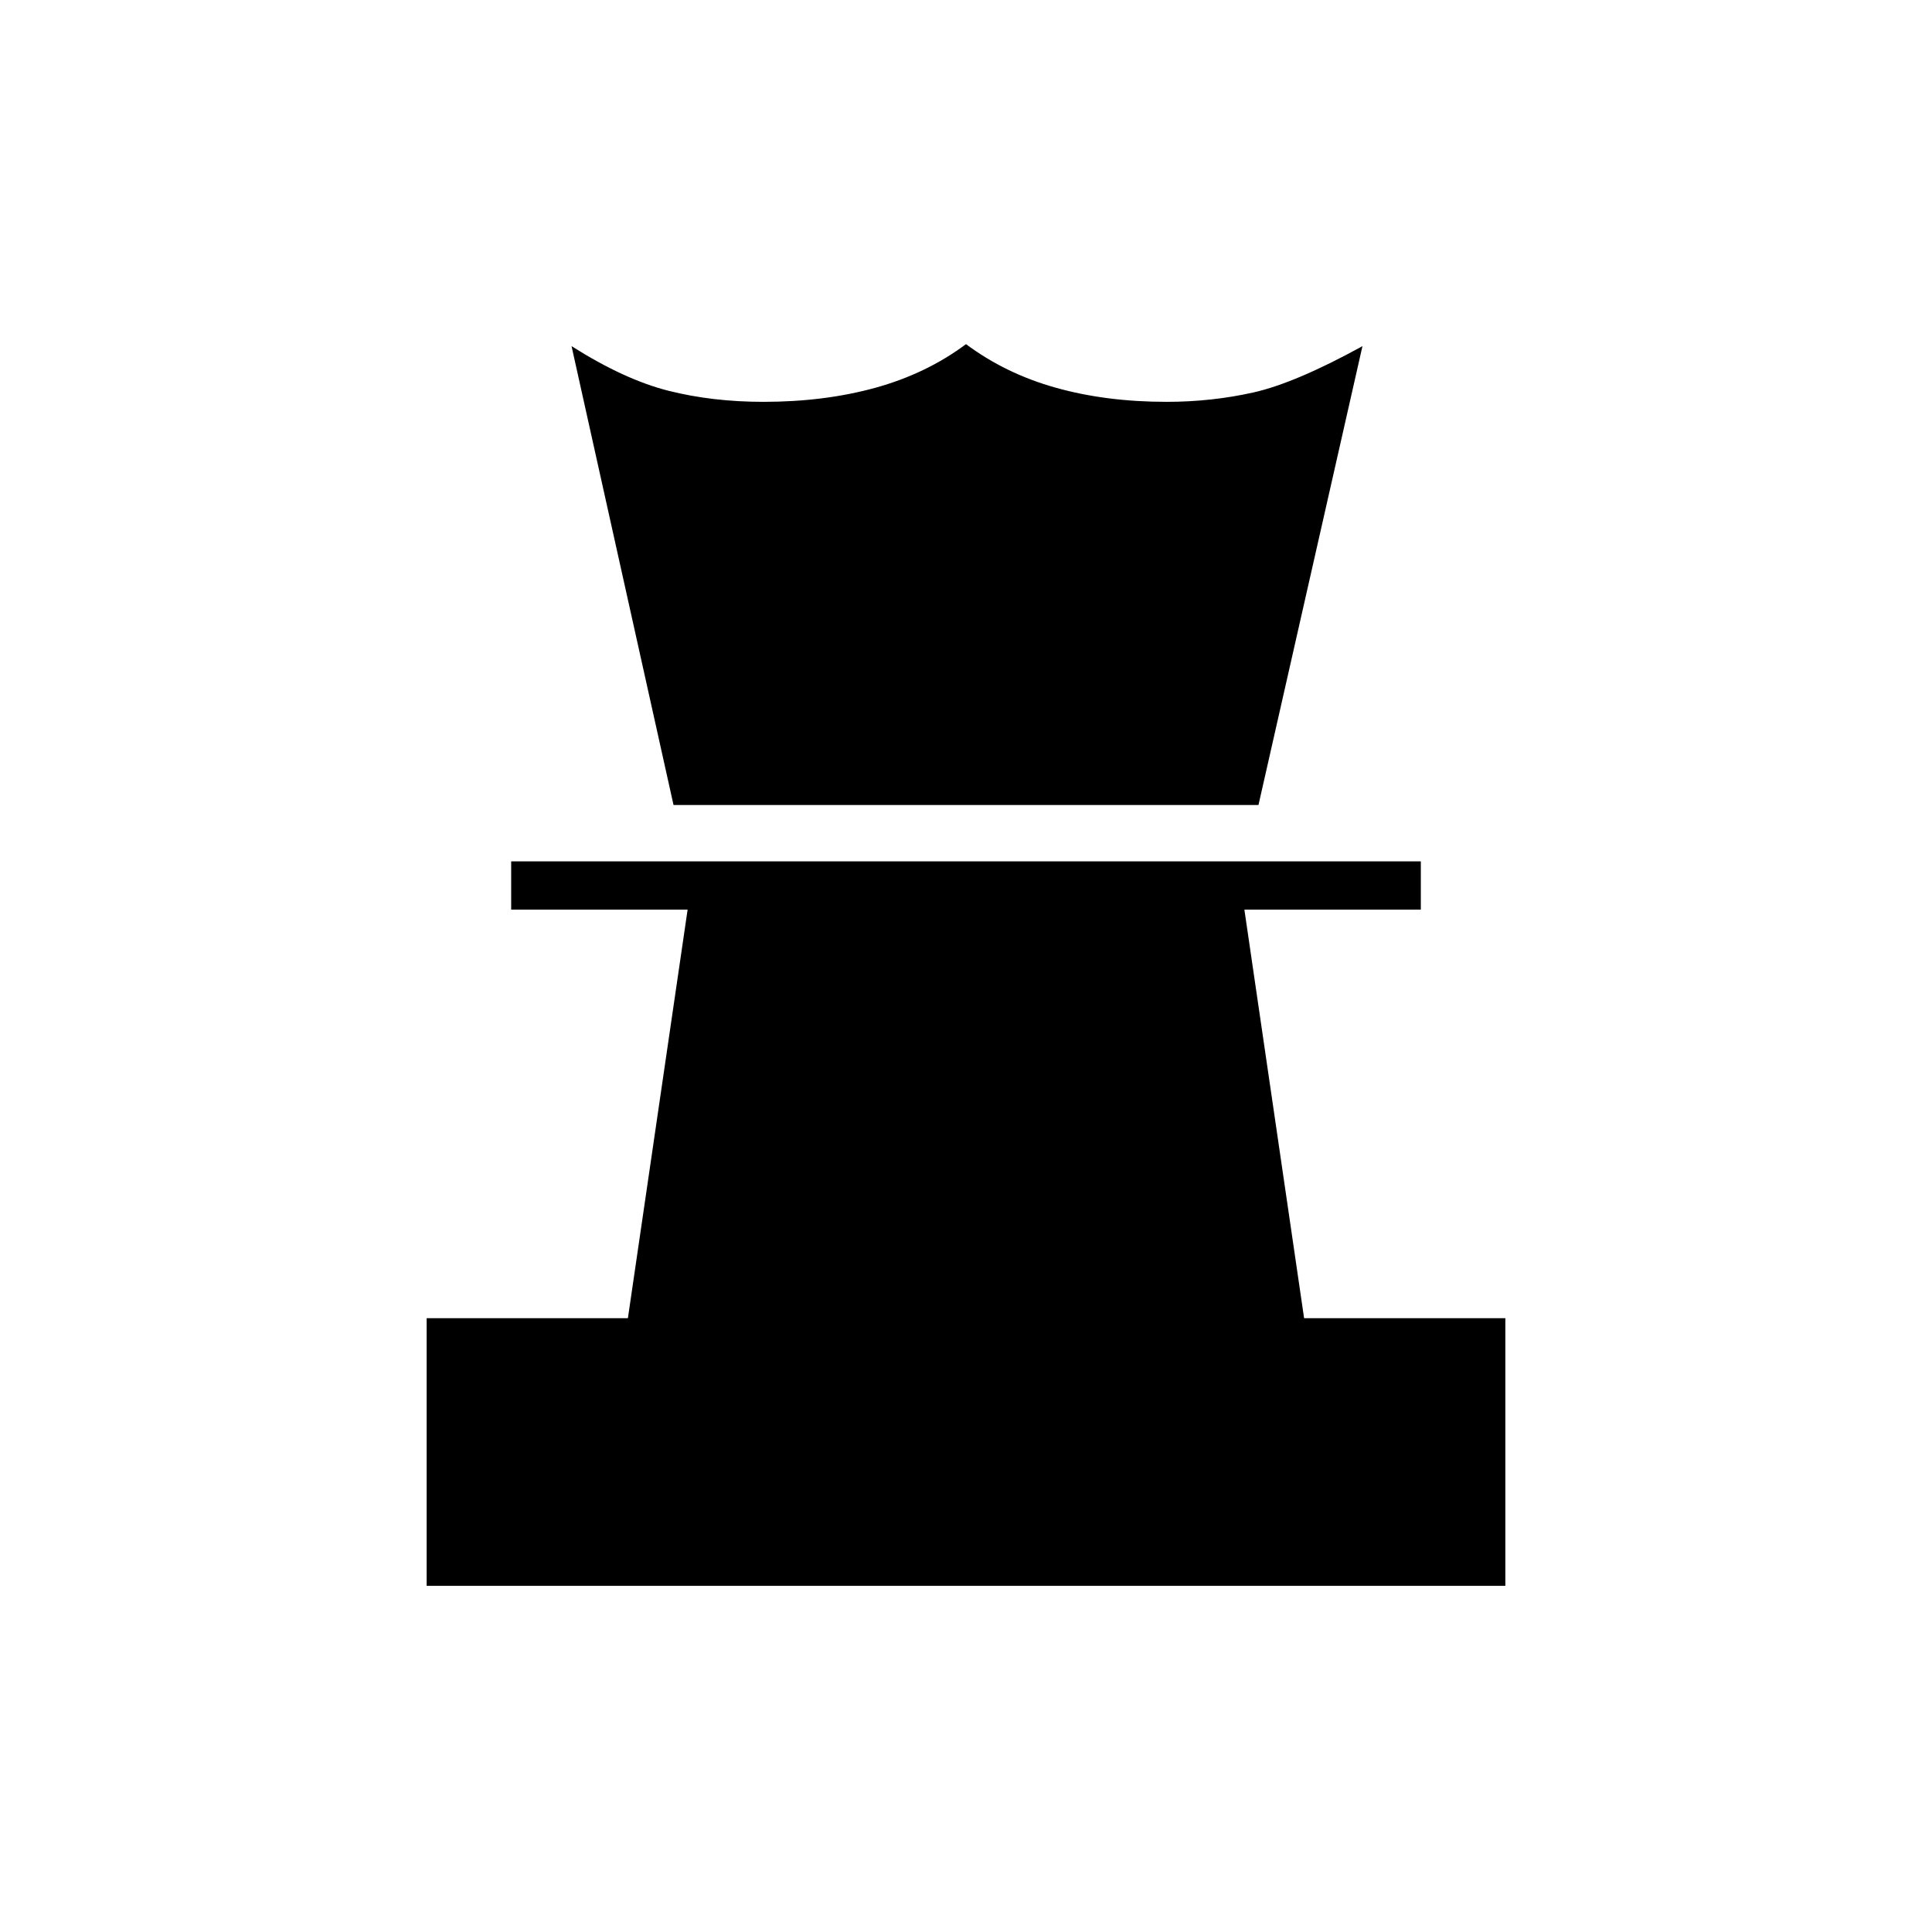 <svg xmlns="http://www.w3.org/2000/svg" height="40" viewBox="0 -960 960 960" width="40"><path d="M212-172v-133h100l29.67-203H254v-24h452v24h-87.67L648-305h100v133H212Zm122.67-388L284-788q26.33 16.67 48.17 22.17 21.83 5.5 47.16 5.5 30.34 0 55.67-7 25.33-7 45-21.67 19.67 14.67 44.67 21.67 25 7 55 7 22.33 0 43.16-4.67 20.84-4.67 54.17-23l-51.67 228H334.67Z"/></svg>